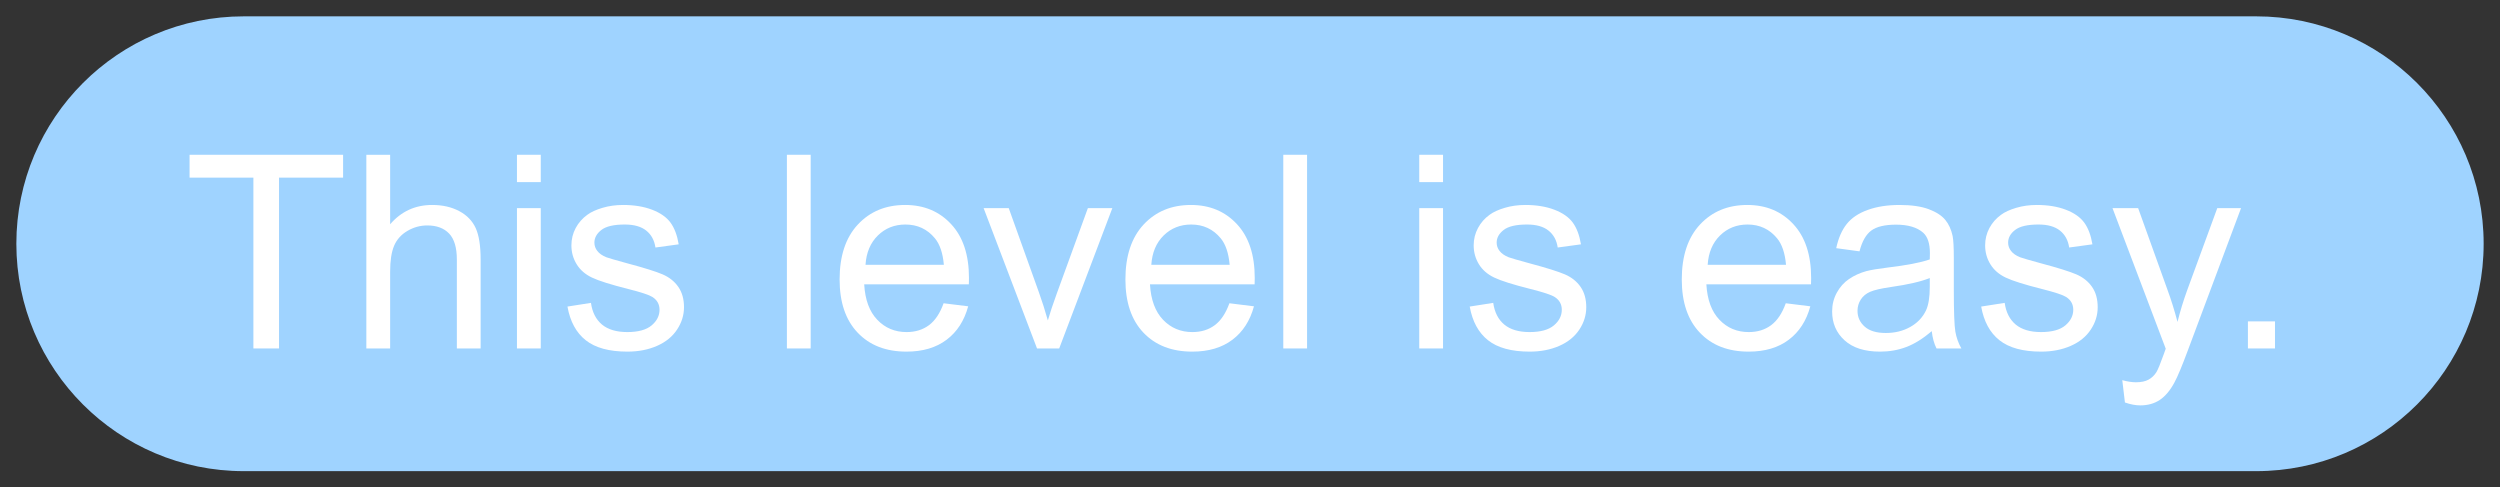 <svg width="76.452" height="14.908" viewBox="-0.5 -0.5 76.452 14.908" version="1.1" xmlns="http://www.w3.org/2000/svg" xmlns:xlink="http://www.w3.org/1999/xlink" xml:space="preserve" style="fill-rule:evenodd;clip-rule:evenodd;stroke-linejoin:round;stroke-miterlimit:1.414;"><rect x="-0.5" y="-0.5" width="76.452" height="14.908" fill="#333333" stroke="none"/><g id="1"><path d="M75.452,6.954c0,-3.838 -3.116,-6.954 -6.954,-6.954l-61.544,0c-3.838,0 -6.954,3.116 -6.954,6.954c0,3.838 3.116,6.954 6.954,6.954l61.544,0c3.838,0 6.954,-3.116 6.954,-6.954Z" style="fill:#9fd3ff;" stroke-width="1"/><path d="M7.249,10.156l0,-5.224l-1.952,0l0,-0.699l4.695,0l0,0.699l-1.959,0l0,5.224l-0.784,0Z" style="fill:#fff;fill-rule:nonzero;" stroke-width="1"/><path d="M10.703,10.156l0,-5.923l0.728,0l0,2.125c0.339,-0.393 0.767,-0.59 1.284,-0.59c0.318,0 0.594,0.063 0.829,0.188c0.234,0.125 0.402,0.298 0.503,0.519c0.101,0.221 0.151,0.541 0.151,0.962l0,2.719l-0.727,0l0,-2.719c0,-0.364 -0.079,-0.629 -0.236,-0.794c-0.158,-0.166 -0.381,-0.249 -0.669,-0.249c-0.216,0 -0.418,0.056 -0.608,0.168c-0.19,0.112 -0.325,0.263 -0.406,0.454c-0.081,0.192 -0.121,0.456 -0.121,0.792l0,2.348l-0.728,0Z" style="fill:#fff;fill-rule:nonzero;" stroke-width="1"/><path d="M15.309,5.069l0,-0.836l0.728,0l0,0.836l-0.728,0ZM15.309,10.156l0,-4.291l0.728,0l0,4.291l-0.728,0Z" style="fill:#fff;fill-rule:nonzero;" stroke-width="1"/><path d="M16.853,8.875l0.719,-0.113c0.04,0.288 0.153,0.509 0.337,0.663c0.185,0.153 0.443,0.23 0.774,0.23c0.334,0 0.582,-0.068 0.744,-0.204c0.161,-0.136 0.242,-0.296 0.242,-0.479c0,-0.164 -0.071,-0.294 -0.214,-0.388c-0.1,-0.064 -0.348,-0.147 -0.744,-0.246c-0.533,-0.135 -0.903,-0.251 -1.109,-0.35c-0.206,-0.098 -0.362,-0.234 -0.468,-0.408c-0.107,-0.174 -0.16,-0.366 -0.16,-0.576c0,-0.191 0.044,-0.368 0.131,-0.531c0.088,-0.163 0.207,-0.298 0.358,-0.406c0.113,-0.084 0.267,-0.154 0.463,-0.212c0.195,-0.058 0.404,-0.087 0.628,-0.087c0.337,0 0.632,0.048 0.887,0.145c0.254,0.097 0.442,0.229 0.563,0.394c0.122,0.166 0.205,0.388 0.251,0.665l-0.711,0.097c-0.033,-0.221 -0.126,-0.393 -0.281,-0.517c-0.155,-0.124 -0.374,-0.186 -0.657,-0.186c-0.334,0 -0.572,0.055 -0.715,0.166c-0.142,0.11 -0.214,0.239 -0.214,0.388c0,0.094 0.03,0.179 0.089,0.254c0.059,0.078 0.152,0.143 0.279,0.194c0.073,0.027 0.287,0.089 0.642,0.186c0.515,0.137 0.874,0.25 1.077,0.337c0.203,0.088 0.363,0.215 0.479,0.382c0.116,0.167 0.174,0.374 0.174,0.622c0,0.243 -0.071,0.471 -0.213,0.685c-0.141,0.214 -0.345,0.38 -0.612,0.497c-0.266,0.117 -0.568,0.176 -0.905,0.176c-0.557,0 -0.982,-0.116 -1.275,-0.348c-0.292,-0.231 -0.478,-0.575 -0.559,-1.03Z" style="fill:#fff;fill-rule:nonzero;" stroke-width="1"/><rect x="23.564" y="4.233" width="0.727" height="5.923" style="fill:#fff;fill-rule:nonzero;" stroke-width="1"/><path d="M28.356,8.774l0.752,0.093c-0.119,0.439 -0.338,0.78 -0.659,1.022c-0.321,0.243 -0.73,0.364 -1.228,0.364c-0.628,0 -1.126,-0.193 -1.493,-0.58c-0.368,-0.386 -0.552,-0.929 -0.552,-1.626c0,-0.722 0.186,-1.282 0.558,-1.681c0.372,-0.399 0.854,-0.598 1.446,-0.598c0.574,0 1.043,0.195 1.406,0.586c0.364,0.39 0.546,0.94 0.546,1.648c0,0.043 -0.002,0.108 -0.004,0.194l-3.2,0c0.027,0.472 0.16,0.833 0.4,1.083c0.239,0.251 0.538,0.376 0.897,0.376c0.266,0 0.494,-0.07 0.683,-0.21c0.188,-0.14 0.338,-0.364 0.448,-0.671ZM25.968,7.598l2.396,0c-0.032,-0.361 -0.124,-0.631 -0.275,-0.812c-0.231,-0.28 -0.532,-0.42 -0.901,-0.42c-0.334,0 -0.614,0.112 -0.842,0.335c-0.228,0.224 -0.354,0.523 -0.378,0.897Z" style="fill:#fff;fill-rule:nonzero;" stroke-width="1"/><path d="M31.213,10.156l-1.633,-4.291l0.768,0l0.921,2.57c0.1,0.277 0.191,0.565 0.275,0.864c0.065,-0.226 0.155,-0.498 0.271,-0.816l0.953,-2.618l0.748,0l-1.625,4.291l-0.678,0Z" style="fill:#fff;fill-rule:nonzero;" stroke-width="1"/><path d="M37.096,8.774l0.751,0.093c-0.118,0.439 -0.338,0.78 -0.658,1.022c-0.321,0.243 -0.73,0.364 -1.229,0.364c-0.627,0 -1.125,-0.193 -1.493,-0.58c-0.367,-0.386 -0.551,-0.929 -0.551,-1.626c0,-0.722 0.186,-1.282 0.557,-1.681c0.372,-0.399 0.854,-0.598 1.447,-0.598c0.574,0 1.042,0.195 1.406,0.586c0.364,0.39 0.545,0.94 0.545,1.648c0,0.043 -0.001,0.108 -0.004,0.194l-3.2,0c0.027,0.472 0.161,0.833 0.4,1.083c0.24,0.251 0.539,0.376 0.897,0.376c0.267,0 0.495,-0.07 0.683,-0.21c0.189,-0.14 0.338,-0.364 0.449,-0.671ZM34.708,7.598l2.396,0c-0.033,-0.361 -0.124,-0.631 -0.275,-0.812c-0.232,-0.28 -0.532,-0.42 -0.901,-0.42c-0.334,0 -0.615,0.112 -0.843,0.335c-0.227,0.224 -0.353,0.523 -0.377,0.897Z" style="fill:#fff;fill-rule:nonzero;" stroke-width="1"/><rect x="38.744" y="4.233" width="0.727" height="5.923" style="fill:#fff;fill-rule:nonzero;" stroke-width="1"/><path d="M42.902,5.069l0,-0.836l0.727,0l0,0.836l-0.727,0ZM42.902,10.156l0,-4.291l0.727,0l0,4.291l-0.727,0Z" style="fill:#fff;fill-rule:nonzero;" stroke-width="1"/><path d="M44.445,8.875l0.719,-0.113c0.041,0.288 0.153,0.509 0.338,0.663c0.184,0.153 0.442,0.23 0.773,0.23c0.335,0 0.582,-0.068 0.744,-0.204c0.162,-0.136 0.242,-0.296 0.242,-0.479c0,-0.164 -0.071,-0.294 -0.214,-0.388c-0.099,-0.064 -0.347,-0.147 -0.743,-0.246c-0.534,-0.135 -0.903,-0.251 -1.109,-0.35c-0.206,-0.098 -0.363,-0.234 -0.469,-0.408c-0.106,-0.174 -0.16,-0.366 -0.16,-0.576c0,-0.191 0.044,-0.368 0.132,-0.531c0.087,-0.163 0.206,-0.298 0.357,-0.406c0.113,-0.084 0.268,-0.154 0.463,-0.212c0.195,-0.058 0.405,-0.087 0.628,-0.087c0.337,0 0.633,0.048 0.887,0.145c0.255,0.097 0.443,0.229 0.564,0.394c0.121,0.166 0.204,0.388 0.25,0.665l-0.711,0.097c-0.032,-0.221 -0.126,-0.393 -0.281,-0.517c-0.155,-0.124 -0.373,-0.186 -0.656,-0.186c-0.334,0 -0.573,0.055 -0.715,0.166c-0.143,0.11 -0.215,0.239 -0.215,0.388c0,0.094 0.03,0.179 0.089,0.254c0.06,0.078 0.153,0.143 0.279,0.194c0.073,0.027 0.287,0.089 0.643,0.186c0.514,0.137 0.873,0.25 1.076,0.337c0.204,0.088 0.363,0.215 0.479,0.382c0.116,0.167 0.174,0.374 0.174,0.622c0,0.243 -0.071,0.471 -0.212,0.685c-0.142,0.214 -0.346,0.38 -0.612,0.497c-0.267,0.117 -0.569,0.176 -0.905,0.176c-0.558,0 -0.983,-0.116 -1.275,-0.348c-0.292,-0.231 -0.479,-0.575 -0.56,-1.03Z" style="fill:#fff;fill-rule:nonzero;" stroke-width="1"/><path d="M54.11,8.774l0.751,0.093c-0.118,0.439 -0.338,0.78 -0.658,1.022c-0.321,0.243 -0.73,0.364 -1.228,0.364c-0.628,0 -1.126,-0.193 -1.493,-0.58c-0.368,-0.386 -0.552,-0.929 -0.552,-1.626c0,-0.722 0.186,-1.282 0.558,-1.681c0.371,-0.399 0.854,-0.598 1.446,-0.598c0.574,0 1.043,0.195 1.406,0.586c0.364,0.39 0.546,0.94 0.546,1.648c0,0.043 -0.002,0.108 -0.004,0.194l-3.2,0c0.027,0.472 0.16,0.833 0.4,1.083c0.239,0.251 0.538,0.376 0.897,0.376c0.266,0 0.494,-0.07 0.682,-0.21c0.189,-0.14 0.339,-0.364 0.449,-0.671ZM51.722,7.598l2.396,0c-0.032,-0.361 -0.124,-0.631 -0.275,-0.812c-0.231,-0.28 -0.532,-0.42 -0.901,-0.42c-0.334,0 -0.615,0.112 -0.842,0.335c-0.228,0.224 -0.354,0.523 -0.378,0.897Z" style="fill:#fff;fill-rule:nonzero;" stroke-width="1"/><path d="M58.575,9.627c-0.27,0.229 -0.529,0.39 -0.778,0.484c-0.249,0.095 -0.517,0.142 -0.802,0.142c-0.472,0 -0.834,-0.115 -1.087,-0.346c-0.253,-0.23 -0.38,-0.524 -0.38,-0.882c0,-0.211 0.048,-0.402 0.144,-0.576c0.095,-0.174 0.22,-0.313 0.375,-0.418c0.155,-0.105 0.33,-0.185 0.524,-0.239c0.142,-0.037 0.358,-0.074 0.646,-0.109c0.587,-0.07 1.02,-0.153 1.297,-0.25c0.003,-0.1 0.004,-0.163 0.004,-0.19c0,-0.297 -0.069,-0.505 -0.206,-0.627c-0.186,-0.164 -0.462,-0.246 -0.828,-0.246c-0.342,0 -0.595,0.06 -0.758,0.18c-0.163,0.12 -0.283,0.332 -0.361,0.636l-0.712,-0.097c0.065,-0.304 0.171,-0.55 0.32,-0.737c0.148,-0.187 0.362,-0.331 0.642,-0.432c0.28,-0.102 0.605,-0.152 0.974,-0.152c0.366,0 0.664,0.043 0.893,0.129c0.229,0.086 0.397,0.195 0.505,0.326c0.108,0.13 0.183,0.295 0.226,0.495c0.024,0.123 0.036,0.347 0.036,0.67l0,0.97c0,0.676 0.016,1.104 0.047,1.283c0.031,0.179 0.092,0.351 0.184,0.515l-0.76,0c-0.075,-0.151 -0.124,-0.327 -0.145,-0.529ZM58.514,8.002c-0.264,0.108 -0.66,0.2 -1.188,0.275c-0.299,0.043 -0.51,0.092 -0.634,0.146c-0.124,0.053 -0.22,0.132 -0.287,0.236c-0.067,0.104 -0.101,0.219 -0.101,0.345c0,0.194 0.073,0.356 0.22,0.485c0.147,0.13 0.362,0.194 0.645,0.194c0.28,0 0.529,-0.061 0.747,-0.184c0.218,-0.122 0.379,-0.29 0.481,-0.503c0.078,-0.164 0.117,-0.406 0.117,-0.727l0,-0.267Z" style="fill:#fff;fill-rule:nonzero;" stroke-width="1"/><path d="M60.086,8.875l0.719,-0.113c0.04,0.288 0.153,0.509 0.337,0.663c0.185,0.153 0.443,0.23 0.774,0.23c0.334,0 0.582,-0.068 0.744,-0.204c0.161,-0.136 0.242,-0.296 0.242,-0.479c0,-0.164 -0.071,-0.294 -0.214,-0.388c-0.1,-0.064 -0.348,-0.147 -0.744,-0.246c-0.533,-0.135 -0.903,-0.251 -1.109,-0.35c-0.206,-0.098 -0.362,-0.234 -0.468,-0.408c-0.107,-0.174 -0.16,-0.366 -0.16,-0.576c0,-0.191 0.044,-0.368 0.131,-0.531c0.088,-0.163 0.207,-0.298 0.358,-0.406c0.113,-0.084 0.267,-0.154 0.463,-0.212c0.195,-0.058 0.404,-0.087 0.628,-0.087c0.337,0 0.632,0.048 0.887,0.145c0.254,0.097 0.442,0.229 0.563,0.394c0.122,0.166 0.205,0.388 0.251,0.665l-0.711,0.097c-0.033,-0.221 -0.126,-0.393 -0.281,-0.517c-0.155,-0.124 -0.374,-0.186 -0.657,-0.186c-0.334,0 -0.572,0.055 -0.715,0.166c-0.143,0.11 -0.214,0.239 -0.214,0.388c0,0.094 0.03,0.179 0.089,0.254c0.059,0.078 0.152,0.143 0.279,0.194c0.072,0.027 0.287,0.089 0.642,0.186c0.515,0.137 0.874,0.25 1.077,0.337c0.203,0.088 0.363,0.215 0.479,0.382c0.116,0.167 0.173,0.374 0.173,0.622c0,0.243 -0.07,0.471 -0.212,0.685c-0.141,0.214 -0.345,0.38 -0.612,0.497c-0.266,0.117 -0.568,0.176 -0.905,0.176c-0.557,0 -0.982,-0.116 -1.275,-0.348c-0.292,-0.231 -0.478,-0.575 -0.559,-1.03Z" style="fill:#fff;fill-rule:nonzero;" stroke-width="1"/><path d="M64.482,11.808l-0.081,-0.682c0.159,0.043 0.298,0.064 0.416,0.064c0.162,0 0.291,-0.027 0.388,-0.081c0.097,-0.053 0.176,-0.129 0.238,-0.226c0.046,-0.073 0.12,-0.253 0.223,-0.541c0.013,-0.041 0.035,-0.1 0.064,-0.178l-1.628,-4.299l0.784,0l0.893,2.485c0.116,0.315 0.219,0.646 0.311,0.994c0.083,-0.334 0.183,-0.66 0.299,-0.978l0.917,-2.501l0.727,0l-1.632,4.364c-0.175,0.471 -0.311,0.796 -0.408,0.973c-0.129,0.24 -0.278,0.416 -0.445,0.528c-0.167,0.111 -0.366,0.167 -0.598,0.167c-0.14,0 -0.296,-0.029 -0.468,-0.089Z" style="fill:#fff;fill-rule:nonzero;" stroke-width="1"/><rect x="68.243" y="9.328" width="0.828" height="0.828" style="fill:#fff;fill-rule:nonzero;" stroke-width="1"/></g></svg>
